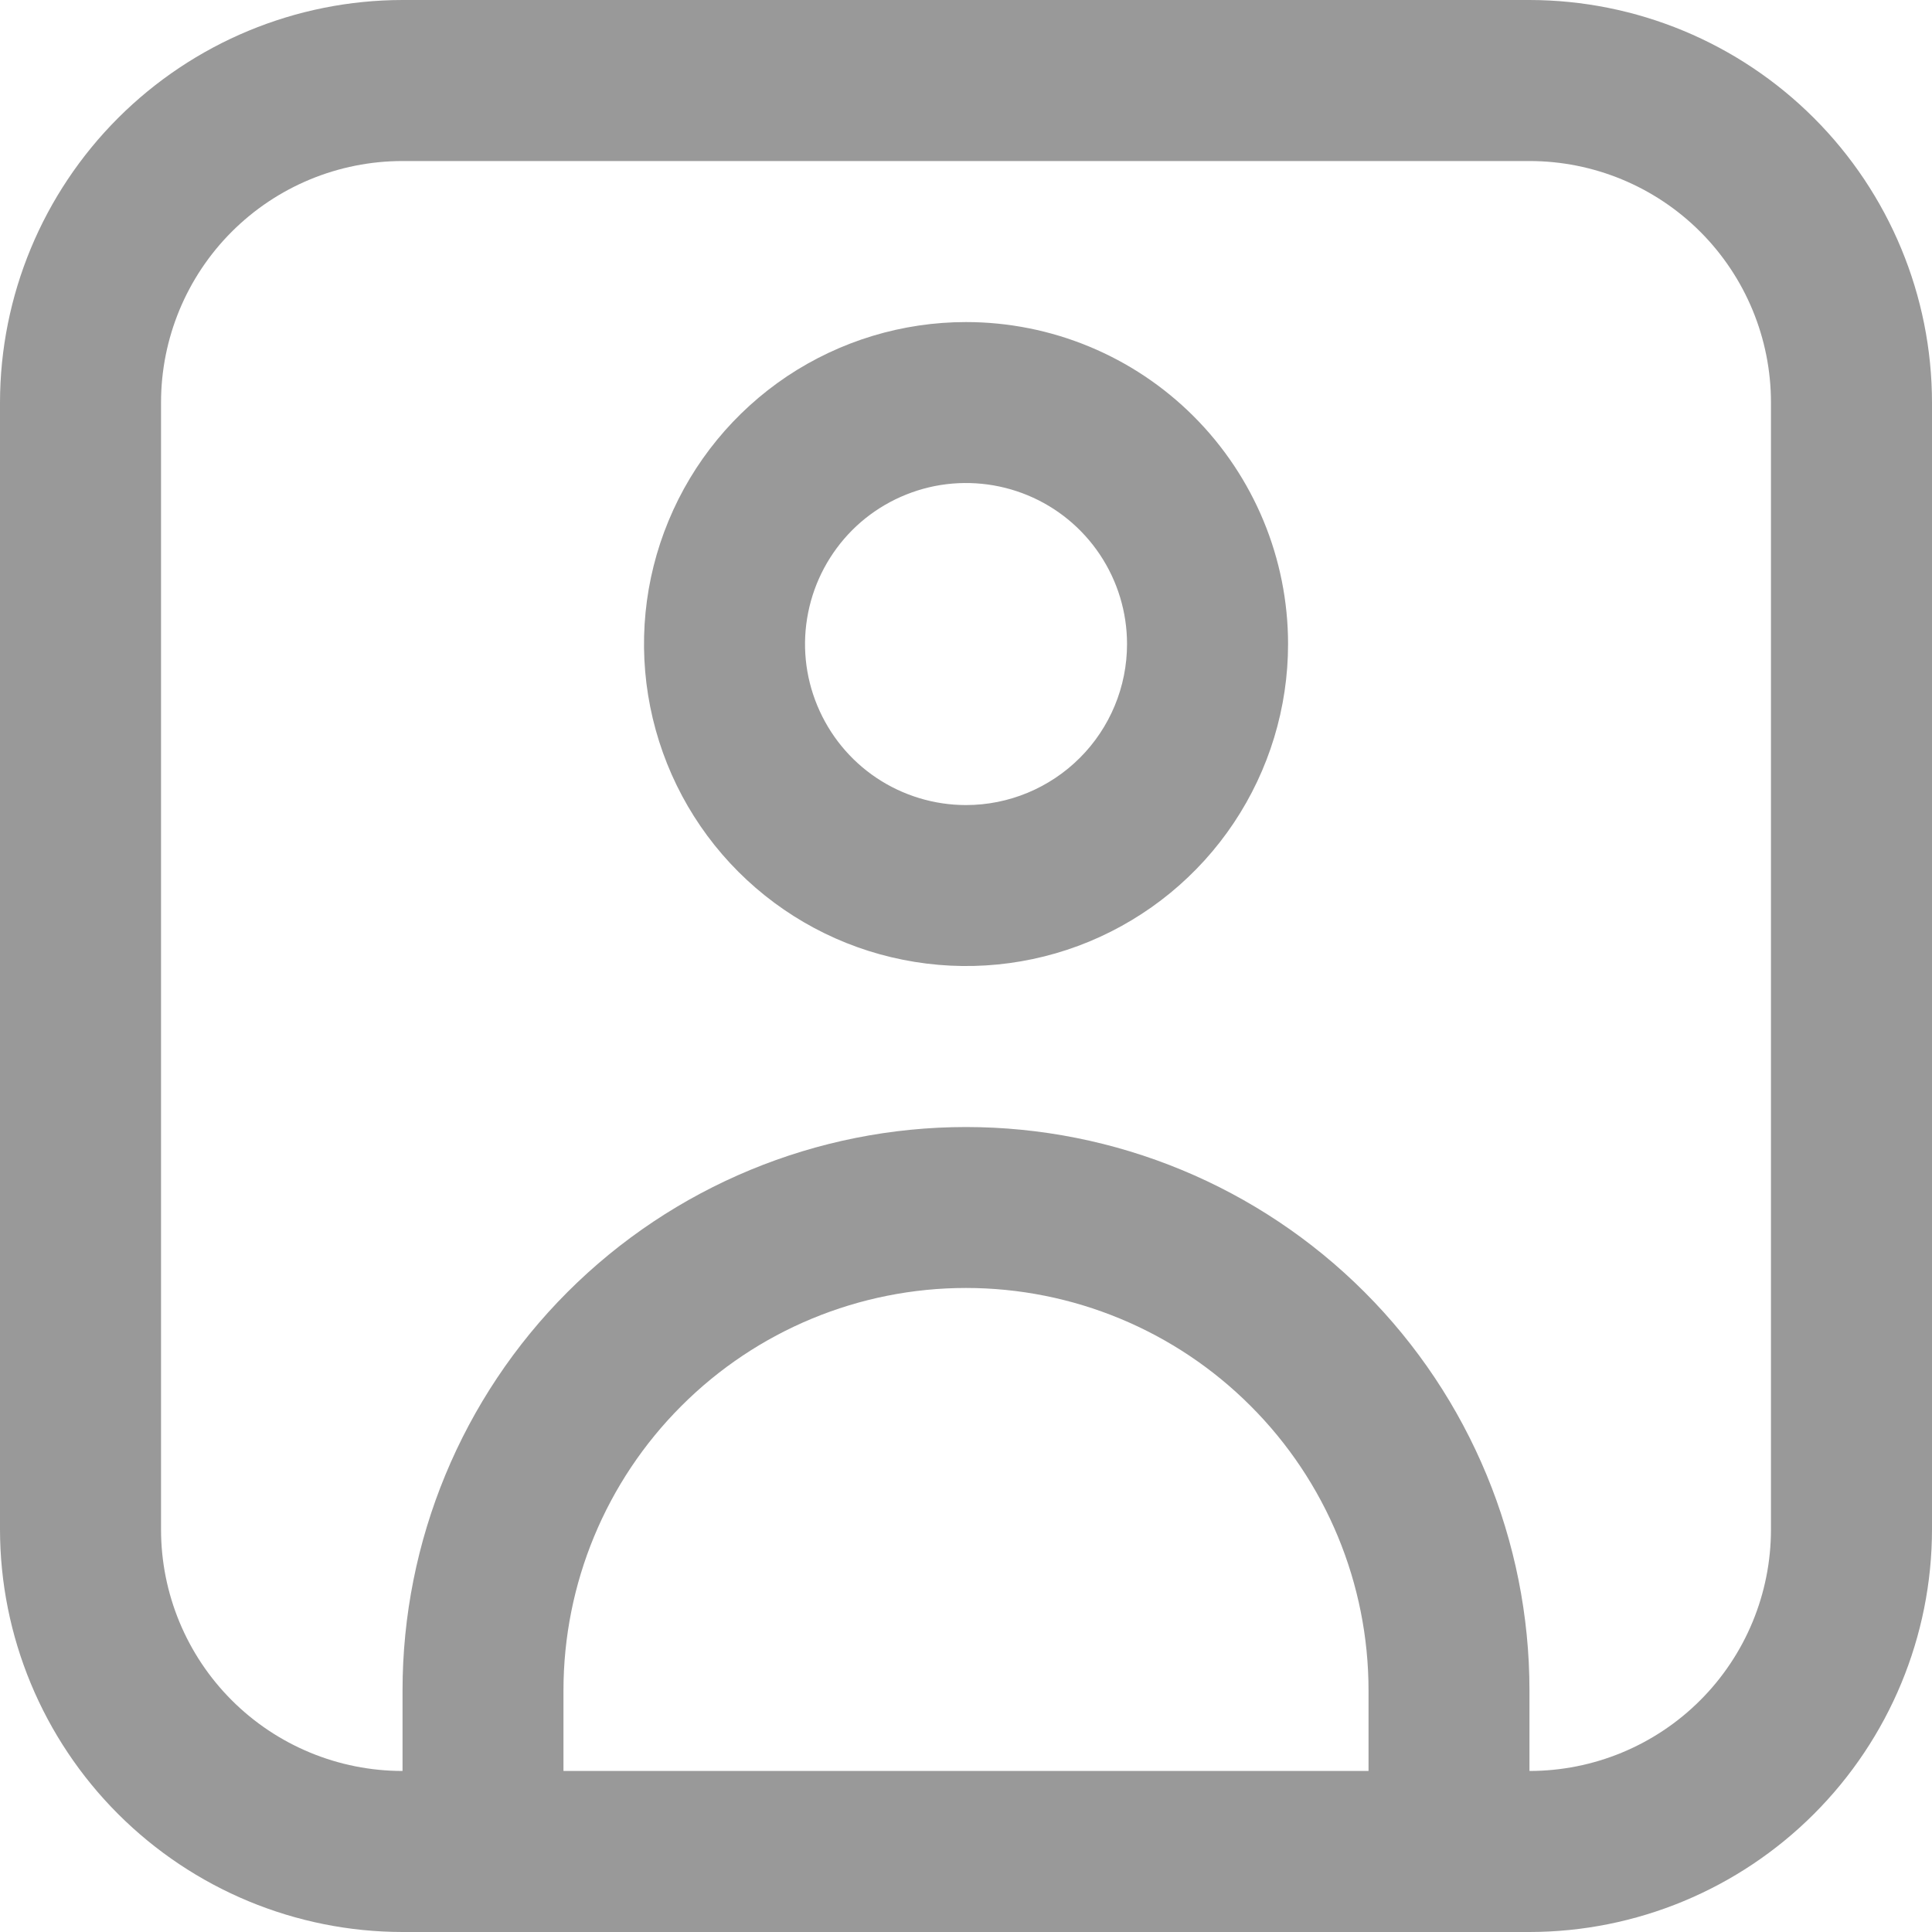 <svg width="20" height="20" viewBox="0 0 20 20" fill="none" xmlns="http://www.w3.org/2000/svg">
<g clip-path="url(#clip0_1126_1532)">
<path d="M15.833 0H4.167C3.062 0.001 2.003 0.441 1.222 1.222C0.441 2.003 0.001 3.062 0 4.167L0 15.833C0.001 16.938 0.441 17.997 1.222 18.778C2.003 19.559 3.062 19.999 4.167 20H15.833C16.938 19.999 17.997 19.559 18.778 18.778C19.559 17.997 19.999 16.938 20 15.833V4.167C19.999 3.062 19.559 2.003 18.778 1.222C17.997 0.441 16.938 0.001 15.833 0V0ZM5.833 18.333V17.5C5.833 16.395 6.272 15.335 7.054 14.554C7.835 13.772 8.895 13.333 10 13.333C11.105 13.333 12.165 13.772 12.946 14.554C13.728 15.335 14.167 16.395 14.167 17.5V18.333H5.833ZM18.333 15.833C18.333 16.496 18.07 17.132 17.601 17.601C17.132 18.07 16.496 18.333 15.833 18.333V17.5C15.833 15.953 15.219 14.469 14.125 13.375C13.031 12.281 11.547 11.667 10 11.667C8.453 11.667 6.969 12.281 5.875 13.375C4.781 14.469 4.167 15.953 4.167 17.5V18.333C3.504 18.333 2.868 18.07 2.399 17.601C1.93 17.132 1.667 16.496 1.667 15.833V4.167C1.667 3.504 1.93 2.868 2.399 2.399C2.868 1.93 3.504 1.667 4.167 1.667H15.833C16.496 1.667 17.132 1.93 17.601 2.399C18.07 2.868 18.333 3.504 18.333 4.167V15.833Z" fill="#999999"/>
<path d="M10 3.334C9.341 3.334 8.697 3.529 8.148 3.895C7.6 4.262 7.173 4.782 6.921 5.391C6.668 6 6.602 6.671 6.731 7.317C6.86 7.964 7.177 8.558 7.643 9.024C8.109 9.49 8.703 9.808 9.35 9.936C9.997 10.065 10.667 9.999 11.276 9.747C11.885 9.494 12.406 9.067 12.772 8.519C13.138 7.971 13.334 7.326 13.334 6.667C13.334 5.783 12.982 4.935 12.357 4.31C11.732 3.685 10.884 3.334 10 3.334ZM10 8.334C9.671 8.334 9.348 8.236 9.074 8.053C8.8 7.87 8.587 7.609 8.461 7.305C8.334 7 8.301 6.665 8.366 6.342C8.43 6.019 8.589 5.722 8.822 5.488C9.055 5.255 9.352 5.097 9.675 5.032C9.998 4.968 10.334 5.001 10.638 5.127C10.943 5.253 11.203 5.467 11.386 5.741C11.569 6.015 11.667 6.337 11.667 6.667C11.667 7.109 11.491 7.533 11.179 7.845C10.866 8.158 10.442 8.334 10 8.334Z" fill="#999999"/>
</g>
<defs>
<clipPath id="clip0_1126_1532">
<rect width="20" height="20" fill="white"/>
</clipPath>
</defs>
</svg>
